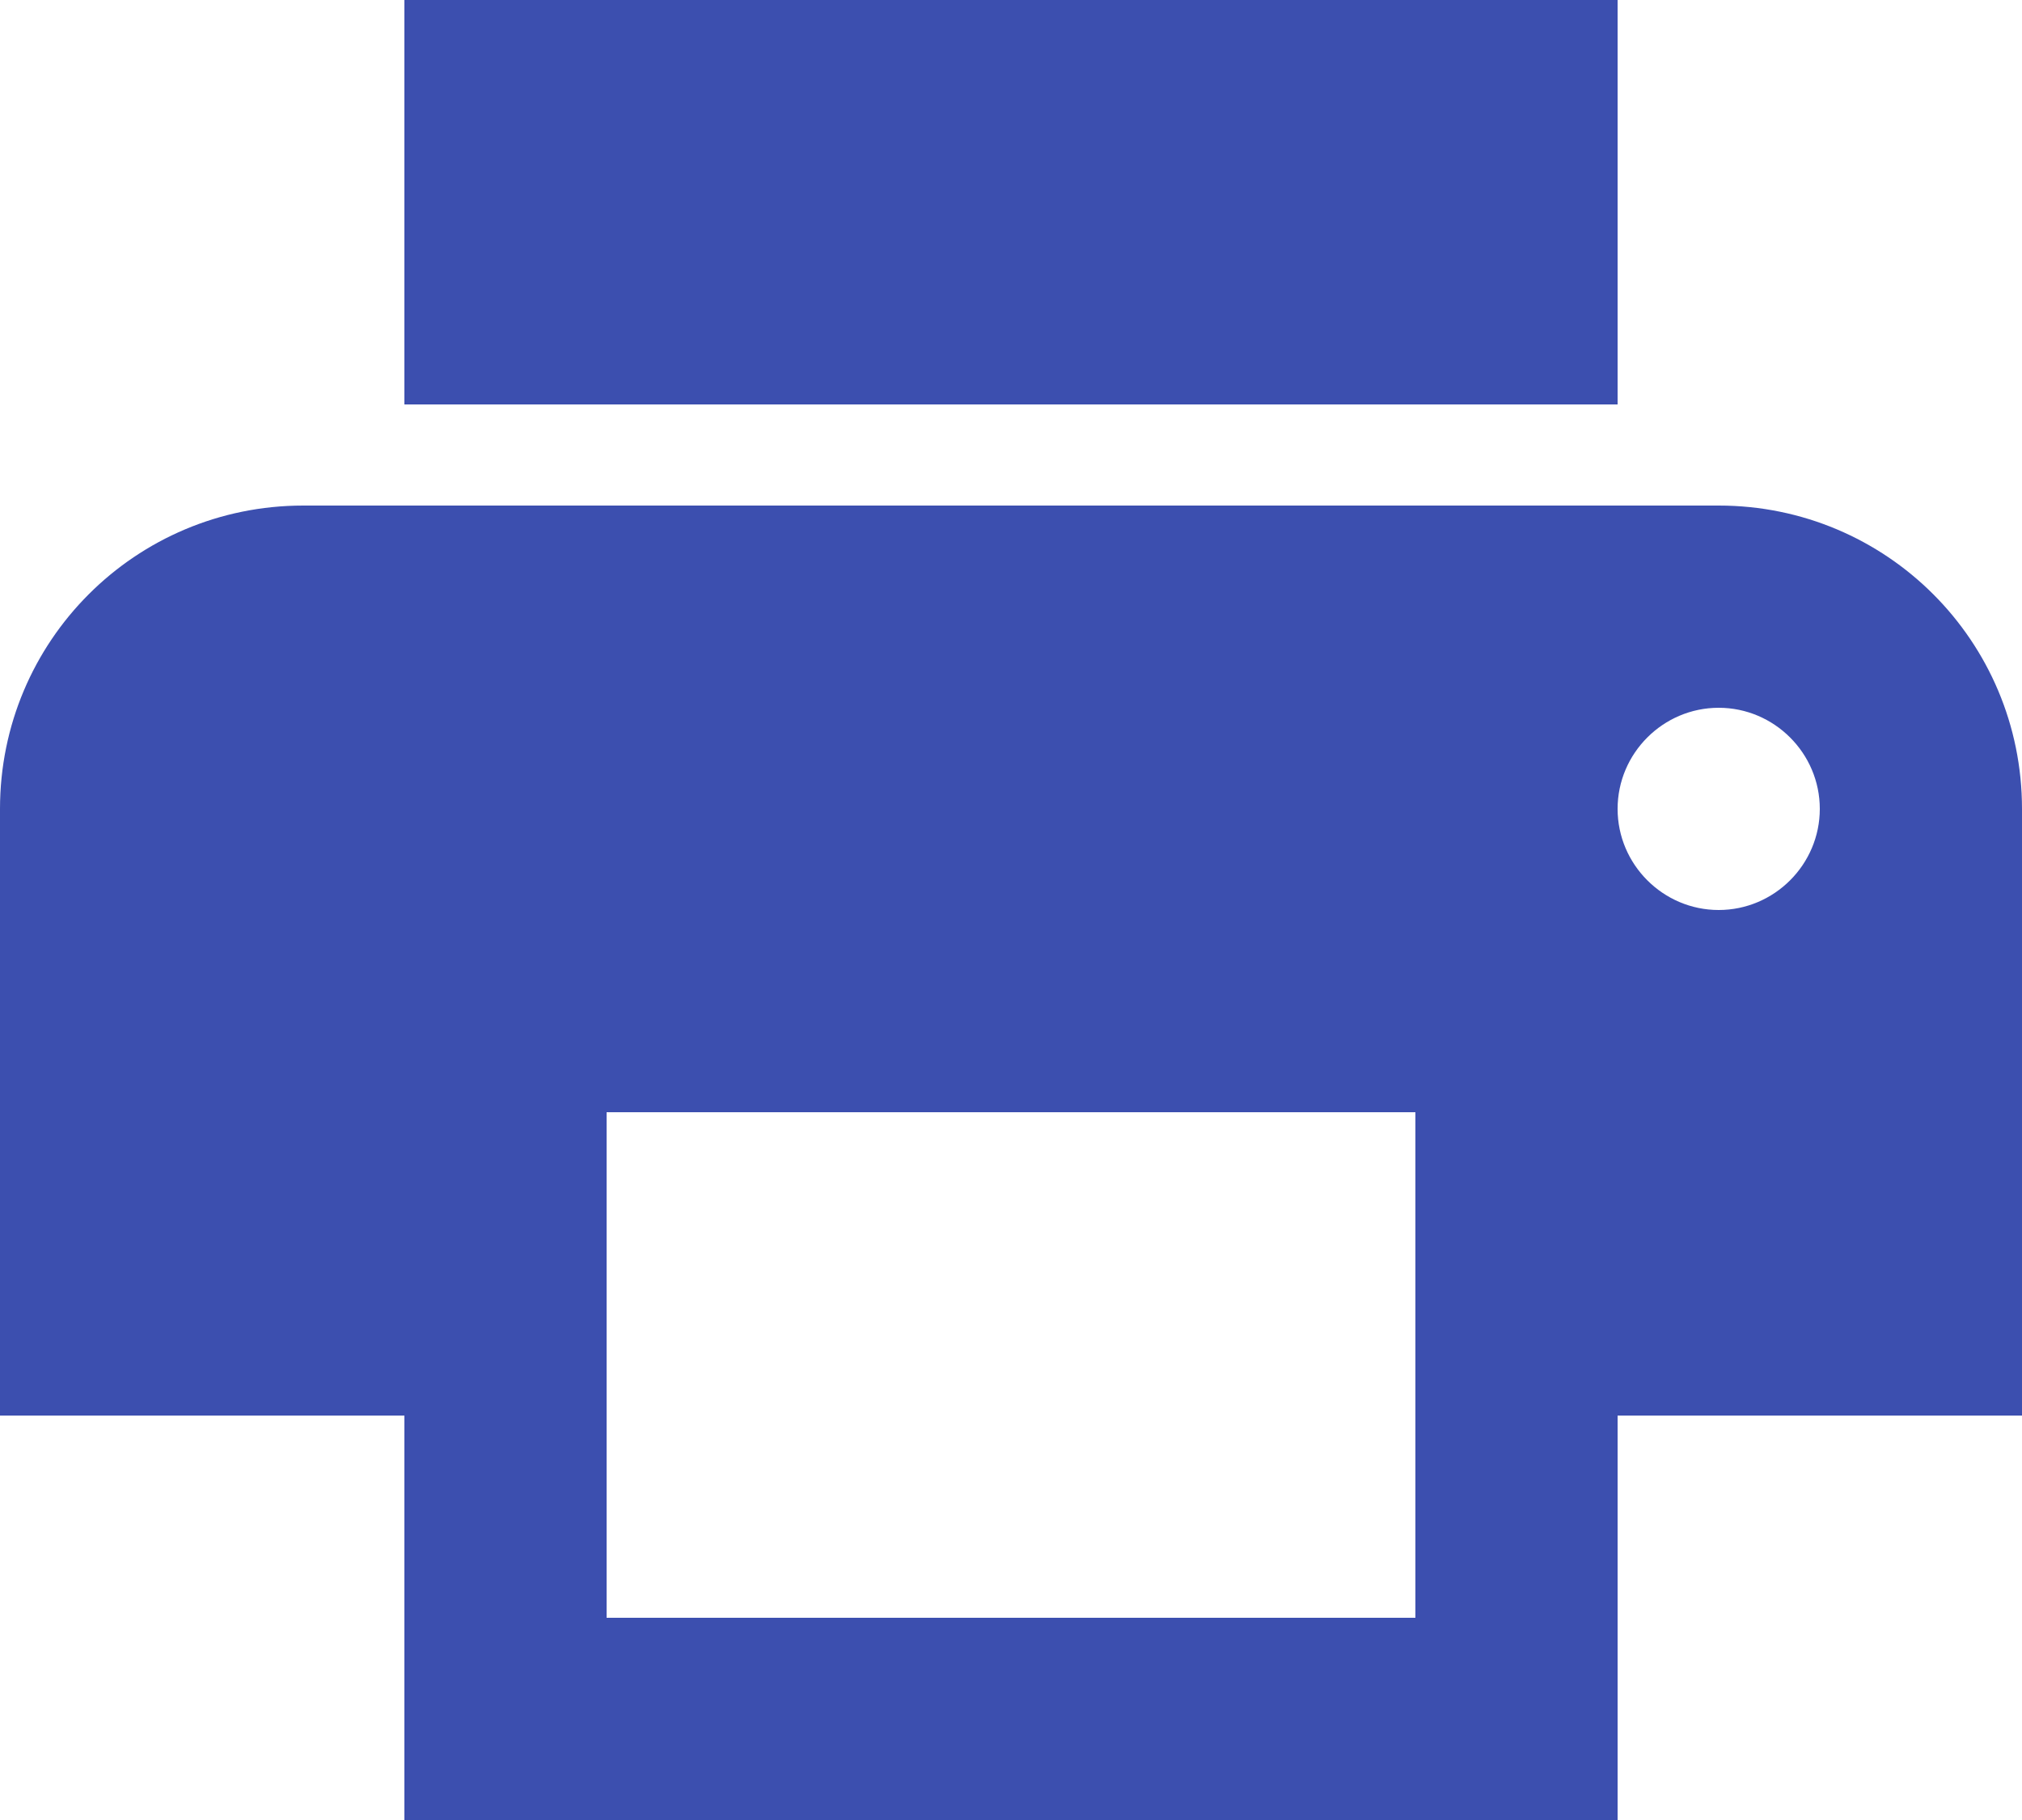 <?xml version="1.0" encoding="UTF-8"?>
<svg width="20px" height="18px" viewBox="0 0 20 18" version="1.1" xmlns="http://www.w3.org/2000/svg" xmlns:xlink="http://www.w3.org/1999/xlink">
    <!-- Generator: Sketch 55.1 (78136) - https://sketchapp.com -->
    <title>icn_print</title>
    <desc>Created with Sketch.</desc>
    <g id="Foundation/UI-icons" stroke="none" stroke-width="1" fill="none" fill-rule="evenodd">
        <g id="Icons" transform="translate(-205, -293)">
            <g id="icn_print" transform="translate(203, 290)">
                <g>
                    <path d="M19,8 L5,8 C3.34,8 2,9.34 2,11 L2,17 L6,17 L6,21 L18,21 L18,17 L22,17 L22,11 C22,9.34 20.66,8 19,8 Z M16,19 L8,19 L8,14 L16,14 L16,19 Z M19,12 C18.45,12 18,11.55 18,11 C18,10.45 18.45,10 19,10 C19.55,10 20,10.45 20,11 C20,11.55 19.55,12 19,12 Z M18,3 L6,3 L6,7 L18,7 L18,3 Z" id="Shape" fill="#3C4FAF" fill-rule="nonzero"></path>
                    <polygon id="Path" points="0 0 24 0 24 24 0 24"></polygon>
                </g>
            </g>
        </g>
    </g>
</svg>